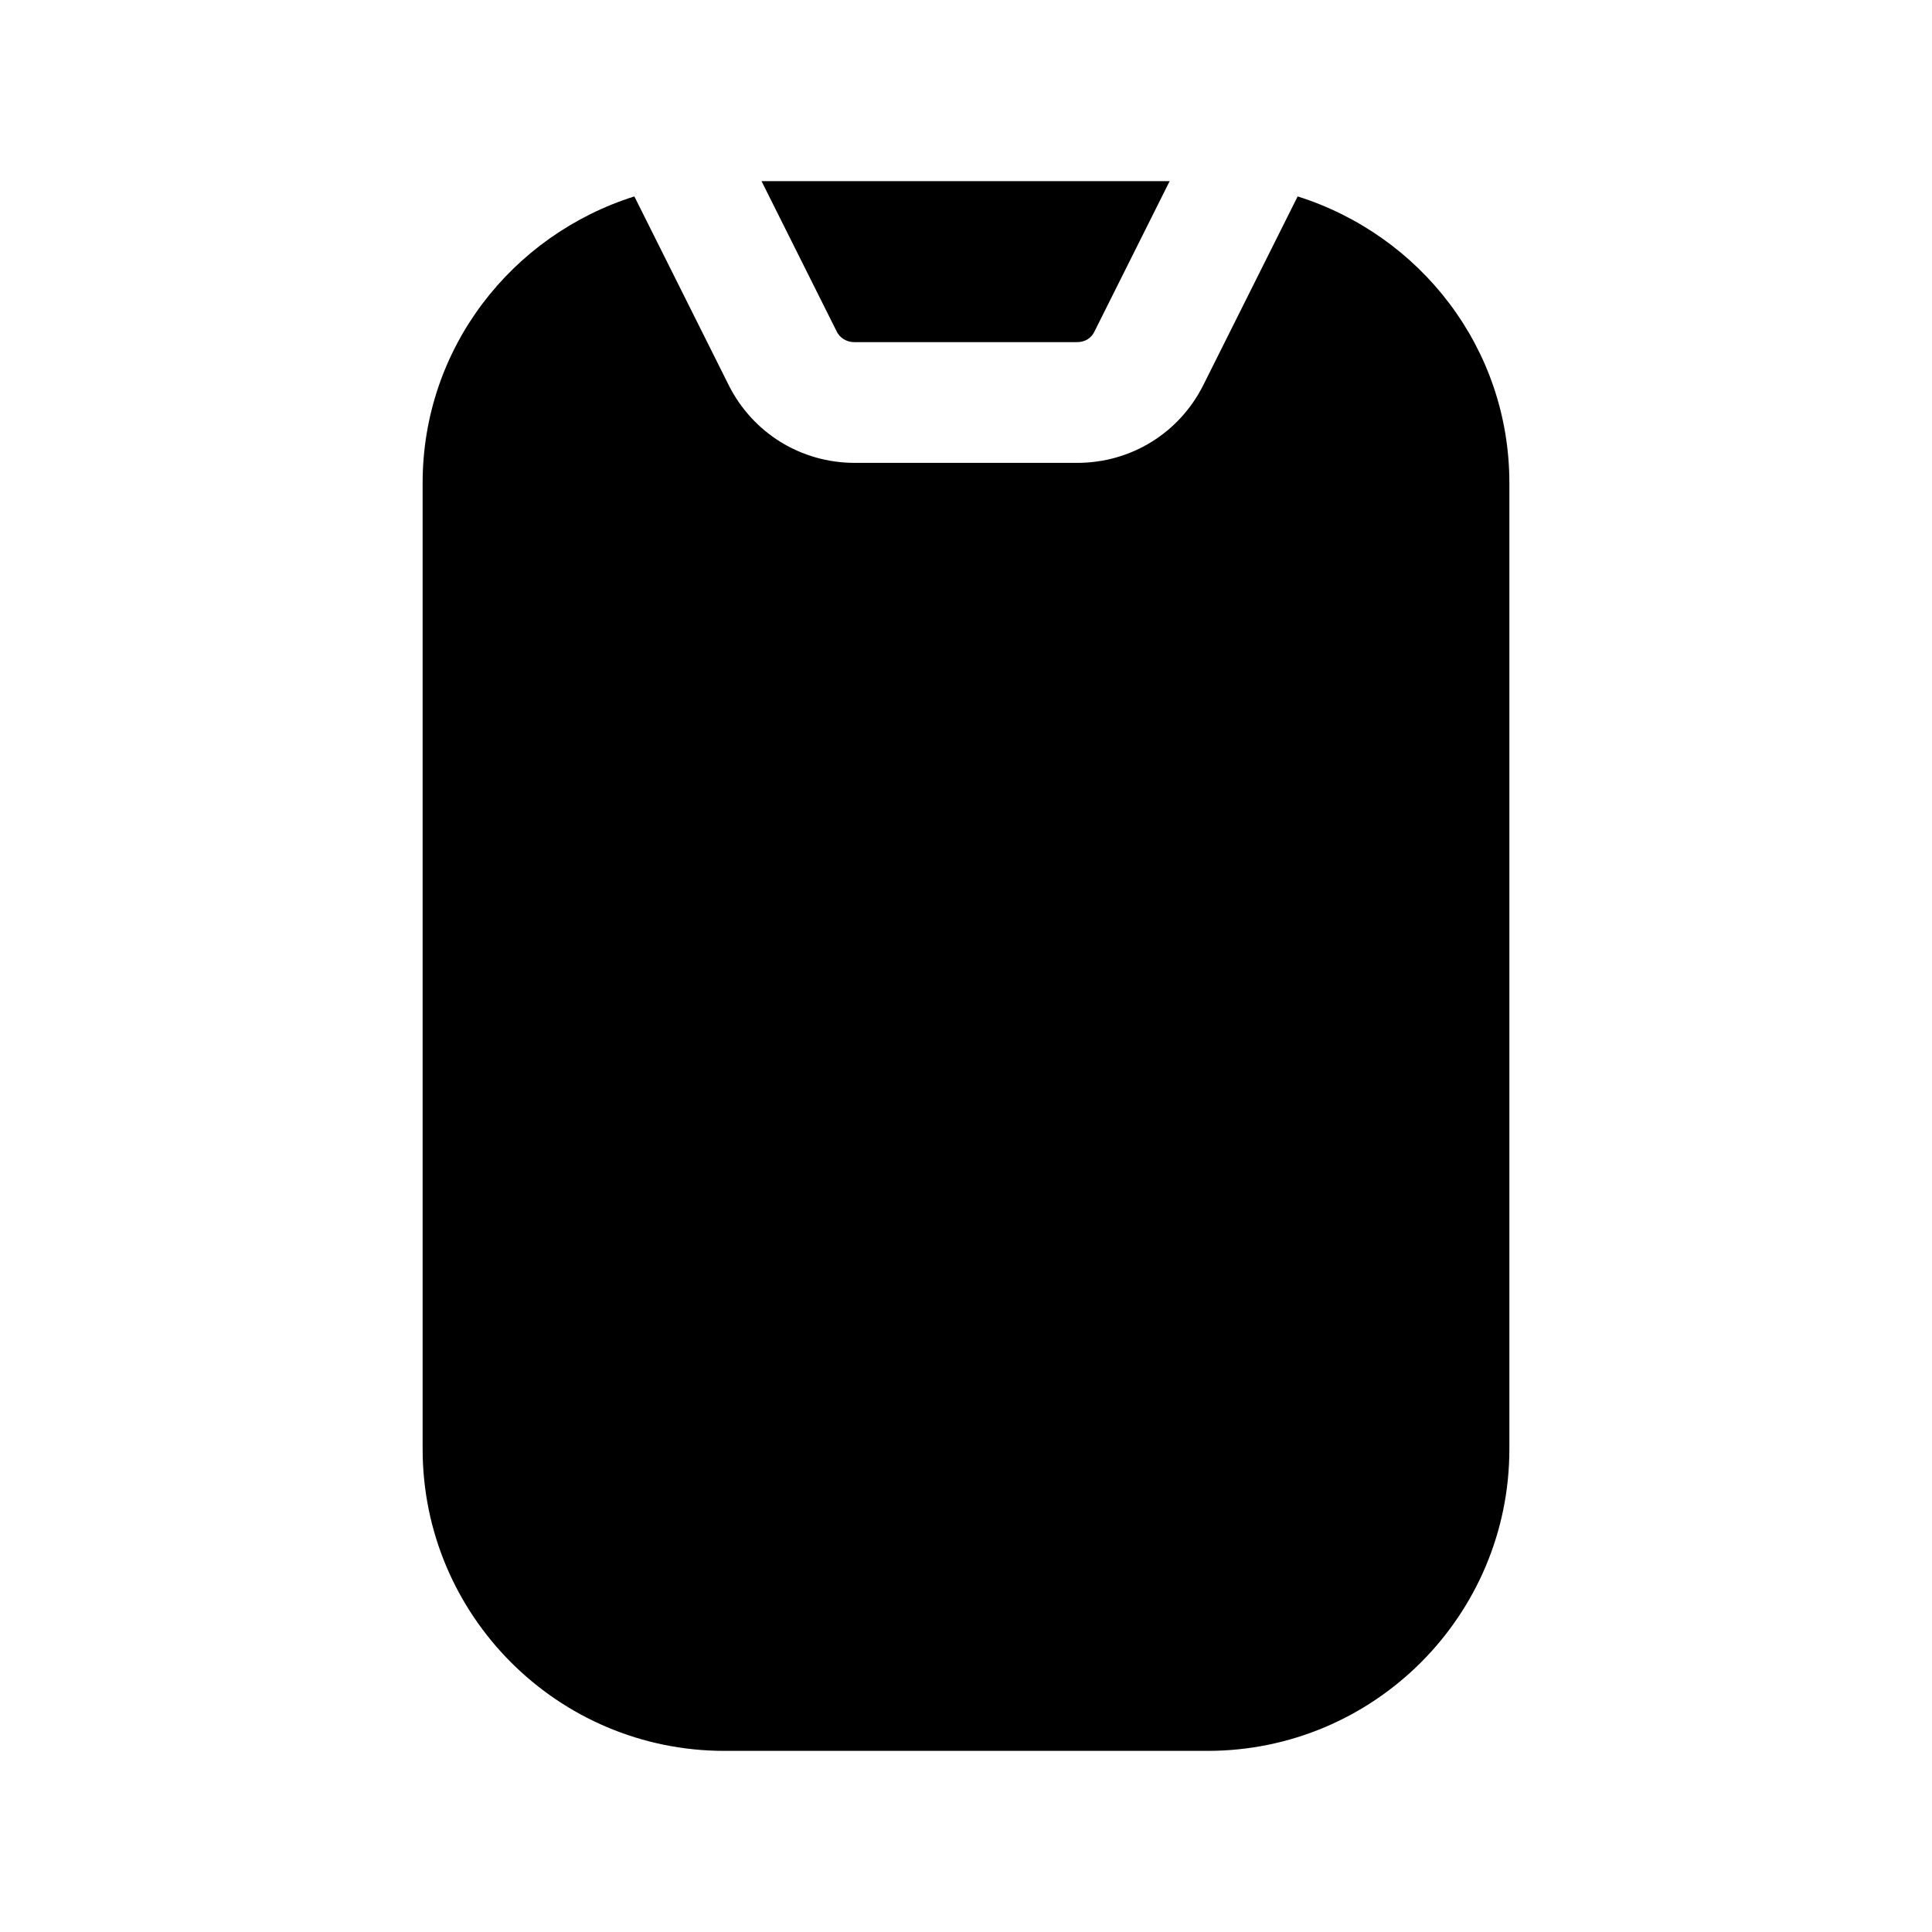<?xml version="1.0" encoding="UTF-8"?><svg xmlns="http://www.w3.org/2000/svg" viewBox="0 0 24 24"><g id="a"/><g id="b"/><g id="c"/><g id="d"/><g id="e"/><g id="f"/><g id="g"/><g id="h"/><g id="i"/><g id="j"/><g id="k"/><g id="l"/><g id="m"/><g id="n"/><g id="o"/><g id="p"/><g id="q"><g><path d="M10.62,4.25h2.76c.1,0,.18-.05,.22-.14l.93-1.86h-5.07l.93,1.86c.04,.09,.13,.14,.22,.14Z"/><path d="M16.12,2.44l-1.17,2.34c-.3,.6-.9,.97-1.57,.97h-2.76c-.67,0-1.27-.37-1.57-.97l-1.17-2.34c-1.52,.48-2.63,1.88-2.63,3.56v12c0,2.07,1.68,3.75,3.75,3.75h6c2.07,0,3.75-1.68,3.75-3.75V6c0-1.68-1.11-3.08-2.63-3.56Z"/></g></g><g id="r"/><g id="s"/><g id="t"/><g id="u"/></svg>